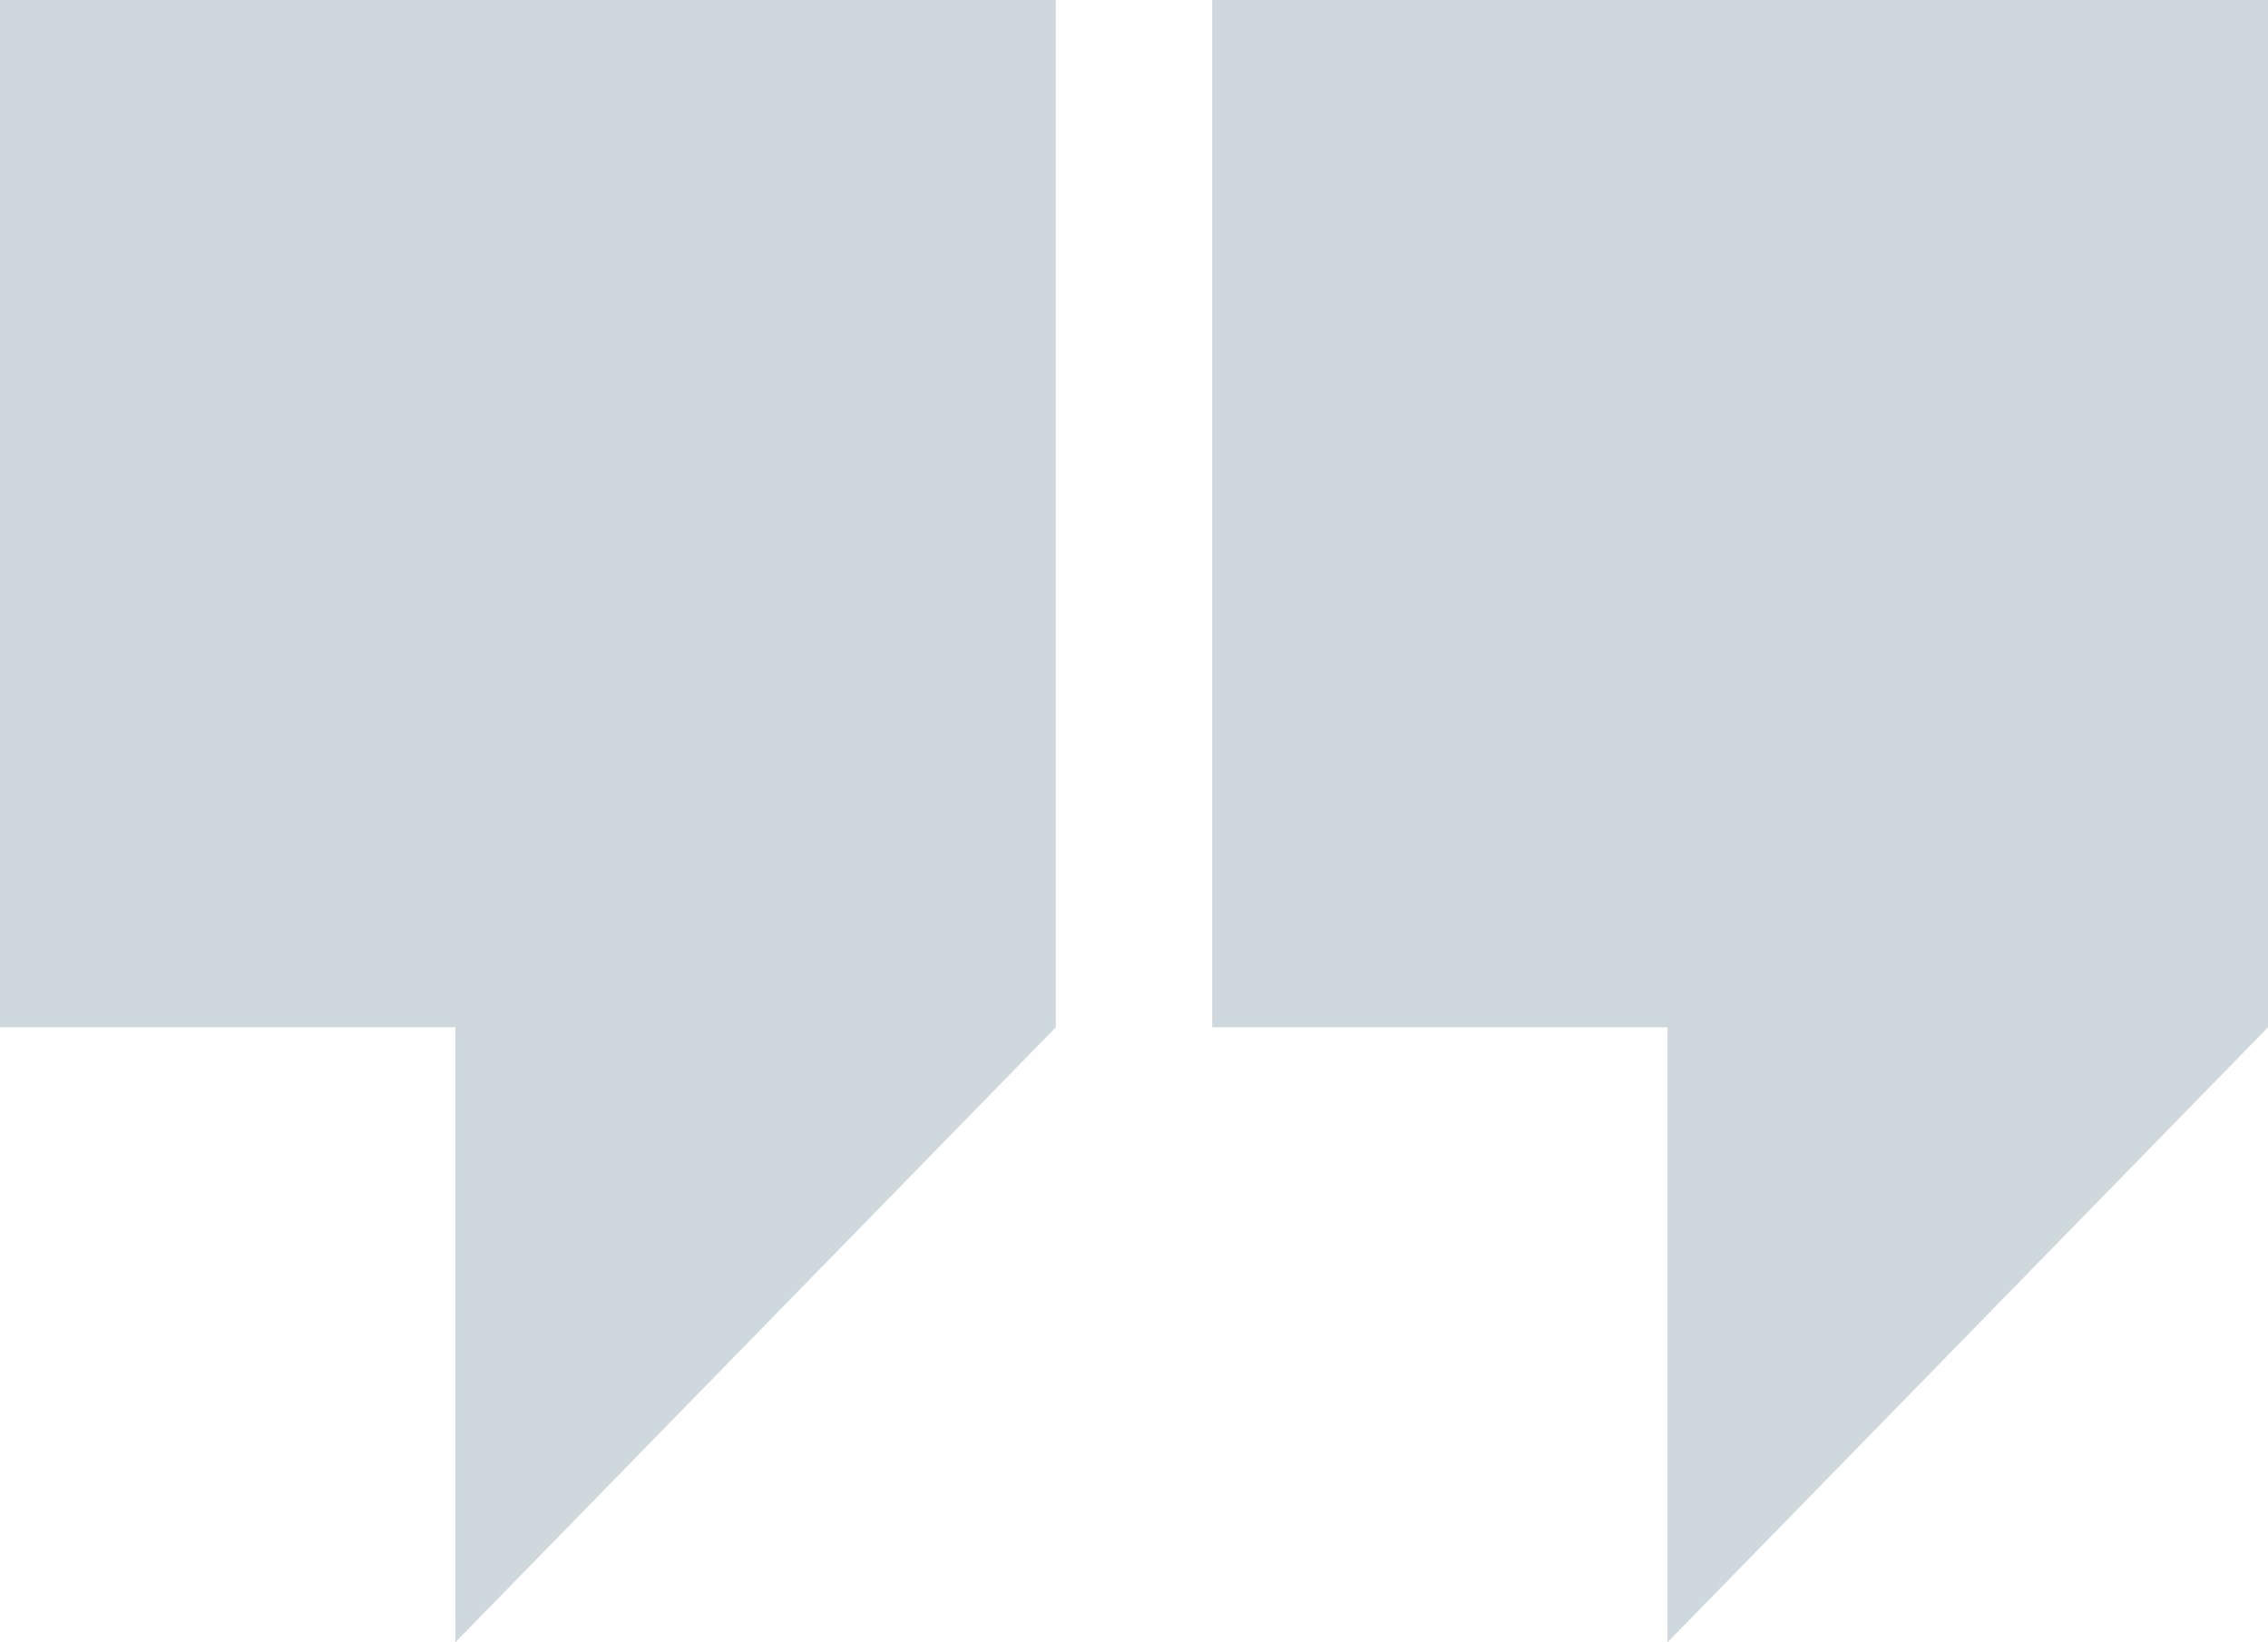 <svg width="58" height="42" viewBox="0 0 58 42" fill="none" xmlns="http://www.w3.org/2000/svg">
<path d="M31 0H58V26.272L42.644 42V26.272H31V0Z" fill="#CFD8DC"/>
<path d="M0 0H27V26.272L11.644 42V26.272H0V0Z" fill="#CFD8DC"/>
</svg>
